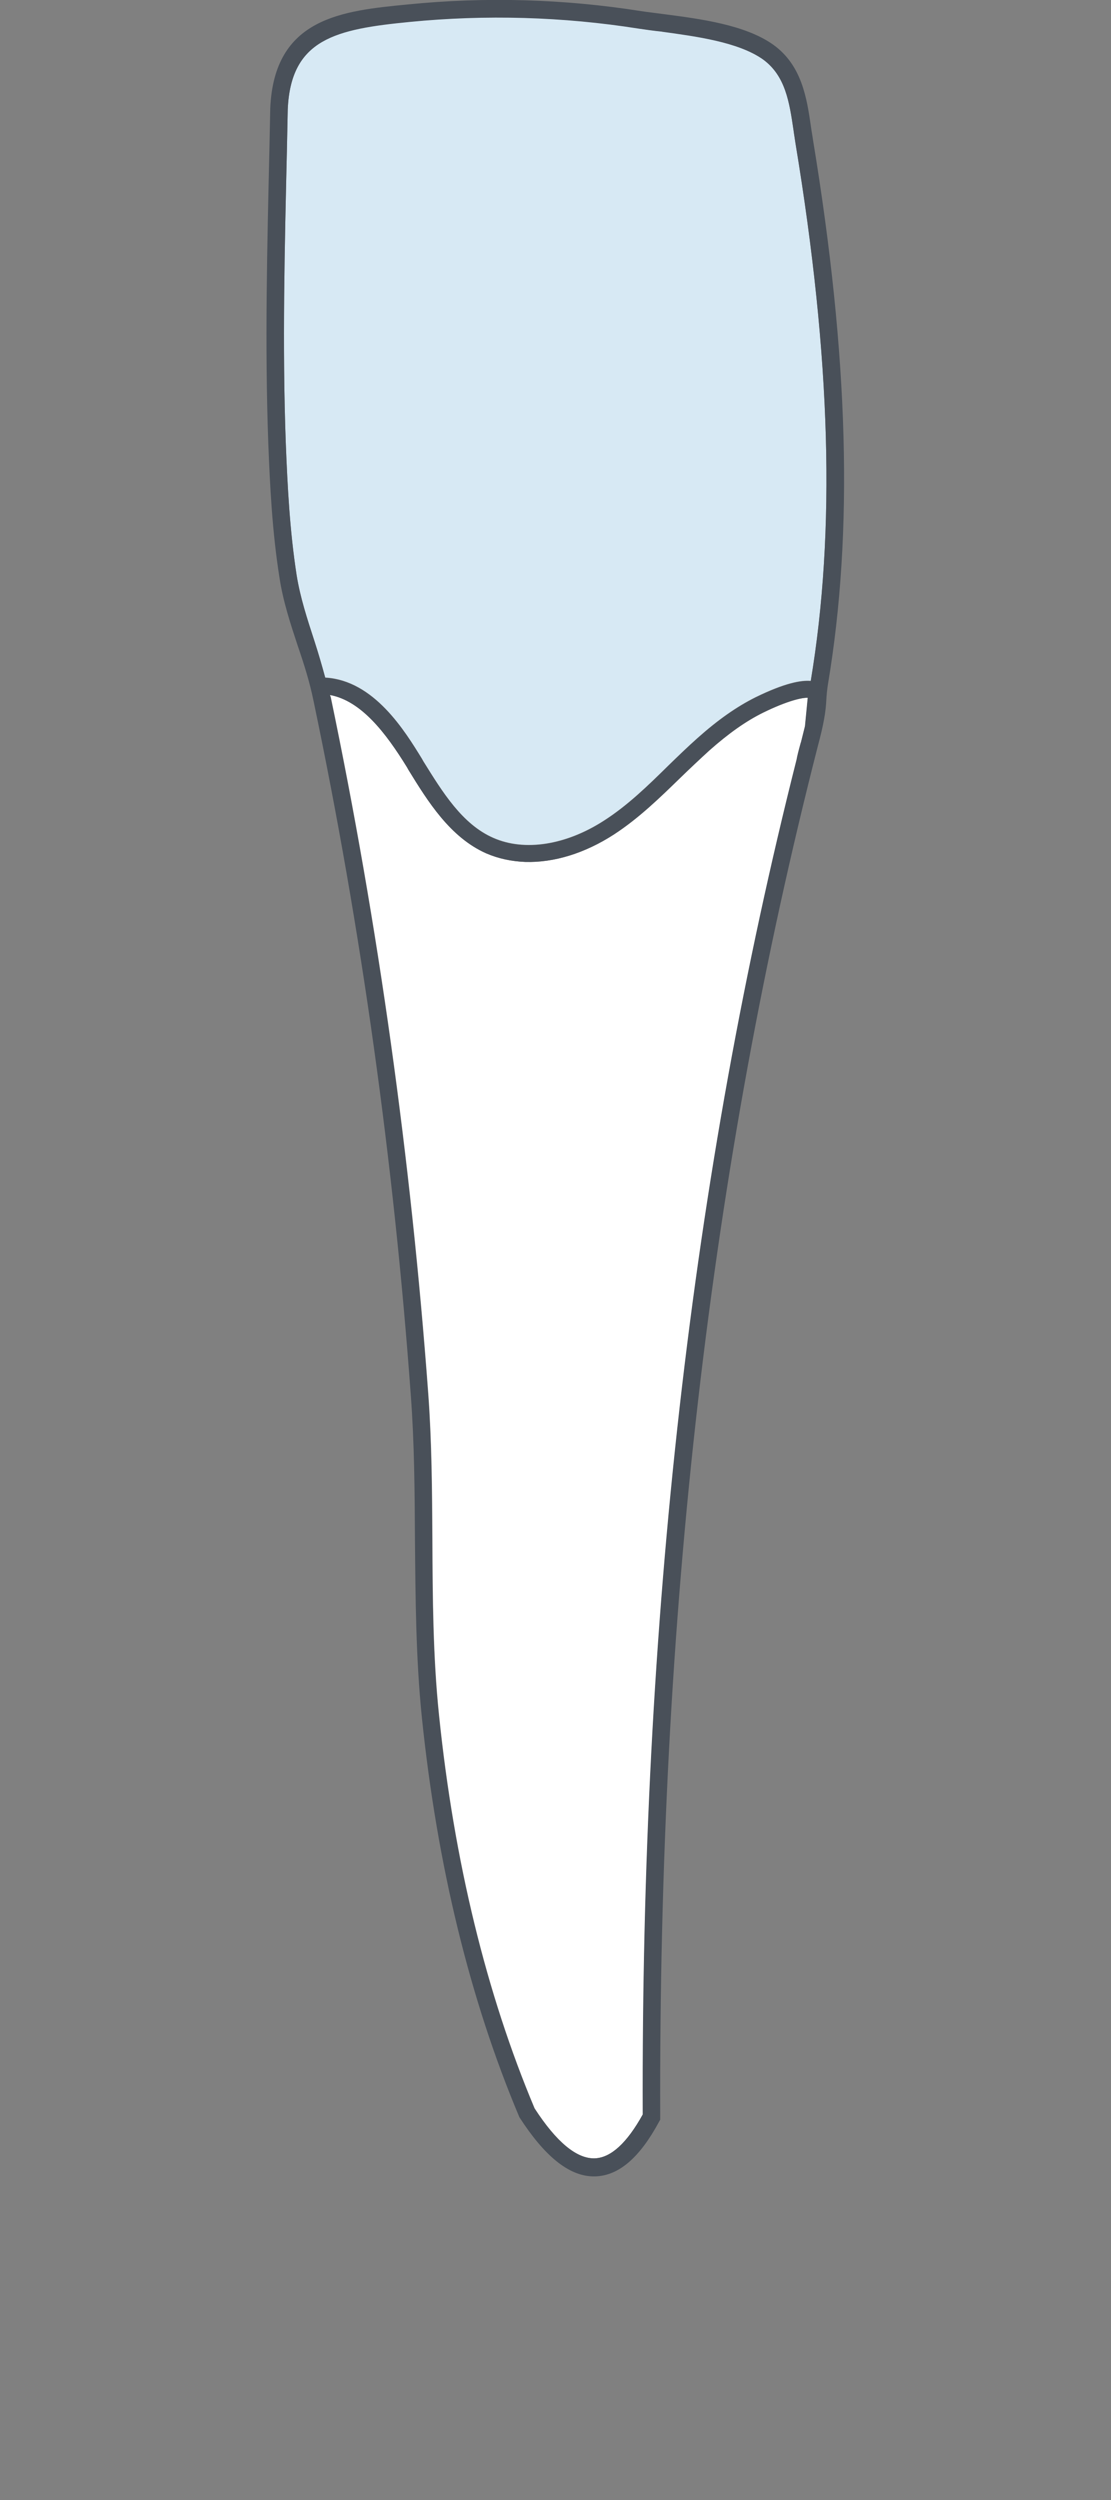 <?xml version="1.0" encoding="UTF-8"?>
<svg id="Layer_1" data-name="Layer 1" xmlns="http://www.w3.org/2000/svg" width="40" height="90" viewBox="0 0 40 90">
  <rect x="0" y="0" width="40" height="90" fill="#808080" stroke="none"/>
  <g id="O">
    <path id="root" d="M29.09,25.12c-.21-.01-.74.11-1.6.53-.63.31-1.25.75-1.95,1.37-.35.32-.7.65-1.04.98-.74.72-1.5,1.46-2.39,2.04-1.05.68-2.16,1.02-3.19.99-.5-.02-.97-.12-1.41-.31-1.3-.58-2.1-1.87-2.8-3.01l-.05-.09c-.77-1.25-1.65-2.39-2.77-2.6,0,.03.01.05.02.07,1.72,8.24,2.89,16.67,3.51,25.06.13,1.76.14,3.54.15,5.26.01,2.08.02,4.23.24,6.34.54,5.26,1.71,10.04,3.44,14.15.79,1.22,1.52,1.82,2.17,1.8.58-.02,1.16-.55,1.73-1.58-.06-17.84,1.76-33.81,5.54-48.78h0c.02-.12.07-.32.14-.57,0-.01.01-.03.01-.05l.15-.6h0s.1-1.03.1-1.03Z" fill="#fff" stroke-width="0"/>
    <path id="face" d="M22.99,1.02c-2.72-.43-5.5-.51-8.24-.24-2.66.26-4.28.61-4.39,3.15l-.03,1.46c-.08,3.47-.17,7.05-.04,10.57.06,1.51.14,3.13.39,4.74.13.81.38,1.57.64,2.37.14.43.27.88.39,1.32,1.76.1,2.87,1.93,3.48,2.92l.05.09c.69,1.11,1.4,2.27,2.52,2.76,1.13.5,2.63.26,4-.63.84-.54,1.58-1.26,2.29-1.96.35-.34.7-.68,1.06-1,.74-.66,1.41-1.13,2.09-1.47,1.06-.52,1.65-.62,1.99-.59.9-5.42.73-11.62-.55-19.36-.02-.15-.05-.31-.07-.47-.15-1.01-.29-1.96-1.1-2.55-.89-.63-2.42-.83-3.65-1-.3-.03-.58-.07-.85-.11Z" fill="#d7e9f4" stroke-width="0"/>
    <path id="_Path_" data-name="&amp;lt;Path&amp;gt;" d="M23.84,1.14c-.3-.03-.58-.07-.85-.11-2.72-.43-5.5-.51-8.24-.24-2.66.26-4.28.61-4.39,3.15l-.03,1.46c-.08,3.47-.17,7.05-.04,10.57.06,1.51.14,3.13.39,4.74.13.81.38,1.57.64,2.37.14.43.27.88.39,1.32,1.76.1,2.87,1.93,3.48,2.92l.05.09c.69,1.11,1.4,2.27,2.52,2.76,1.13.5,2.63.26,4-.63.84-.54,1.58-1.26,2.29-1.96.35-.34.7-.68,1.06-1,.74-.66,1.41-1.13,2.09-1.47,1.06-.52,1.65-.62,1.99-.59.9-5.42.73-11.62-.55-19.36-.02-.15-.05-.31-.07-.47-.15-1.01-.29-1.96-1.1-2.55-.89-.63-2.42-.83-3.65-1ZM28.83,26.75l.15-.6h0s.1-1.03.1-1.03c-.21-.01-.74.11-1.6.53-.63.31-1.25.75-1.95,1.37-.35.32-.7.65-1.04.98-.74.72-1.5,1.46-2.39,2.04-1.05.68-2.16,1.02-3.19.99-.5-.02-.97-.12-1.41-.31-1.3-.58-2.1-1.87-2.8-3.01l-.05-.09c-.77-1.25-1.65-2.39-2.77-2.6,0,.03.01.05.02.07,1.72,8.24,2.89,16.67,3.51,25.06.13,1.76.14,3.54.15,5.26.01,2.08.02,4.23.24,6.34.54,5.26,1.71,10.04,3.44,14.15.79,1.22,1.52,1.82,2.17,1.8.58-.02,1.16-.55,1.73-1.58-.06-17.84,1.76-33.81,5.54-48.78h0c.02-.12.07-.32.14-.57,0-.01.01-.03.01-.05ZM23.77,76.23v.08l-.04.07c-.7,1.3-1.45,1.94-2.29,1.97-.03,0-.07,0-.11,0-.86-.03-1.72-.72-2.63-2.13-1.78-4.22-2.96-9.06-3.51-14.38-.22-2.14-.23-4.31-.25-6.4-.01-1.72-.02-3.49-.15-5.22-.61-8.37-1.78-16.77-3.5-24.98-.14-.69-.35-1.35-.57-1.99-.26-.79-.53-1.6-.66-2.47-.26-1.64-.34-3.28-.4-4.81-.13-3.54-.04-7.13.04-10.61l.03-1.46c.14-3.27,2.59-3.51,4.95-3.74,2.8-.28,5.62-.2,8.4.24.26.04.54.07.83.11,1.3.17,2.92.38,3.93,1.1,1.03.74,1.21,1.92,1.36,2.97.02.15.05.3.07.45,1.29,7.83,1.46,14.1.54,19.6-.03.19-.05.38-.06.58-.02.41-.09.85-.31,1.67-3.87,15.13-5.73,31.27-5.67,49.33Z" fill="#495059" stroke-width="0"/>
  </g>
</svg>